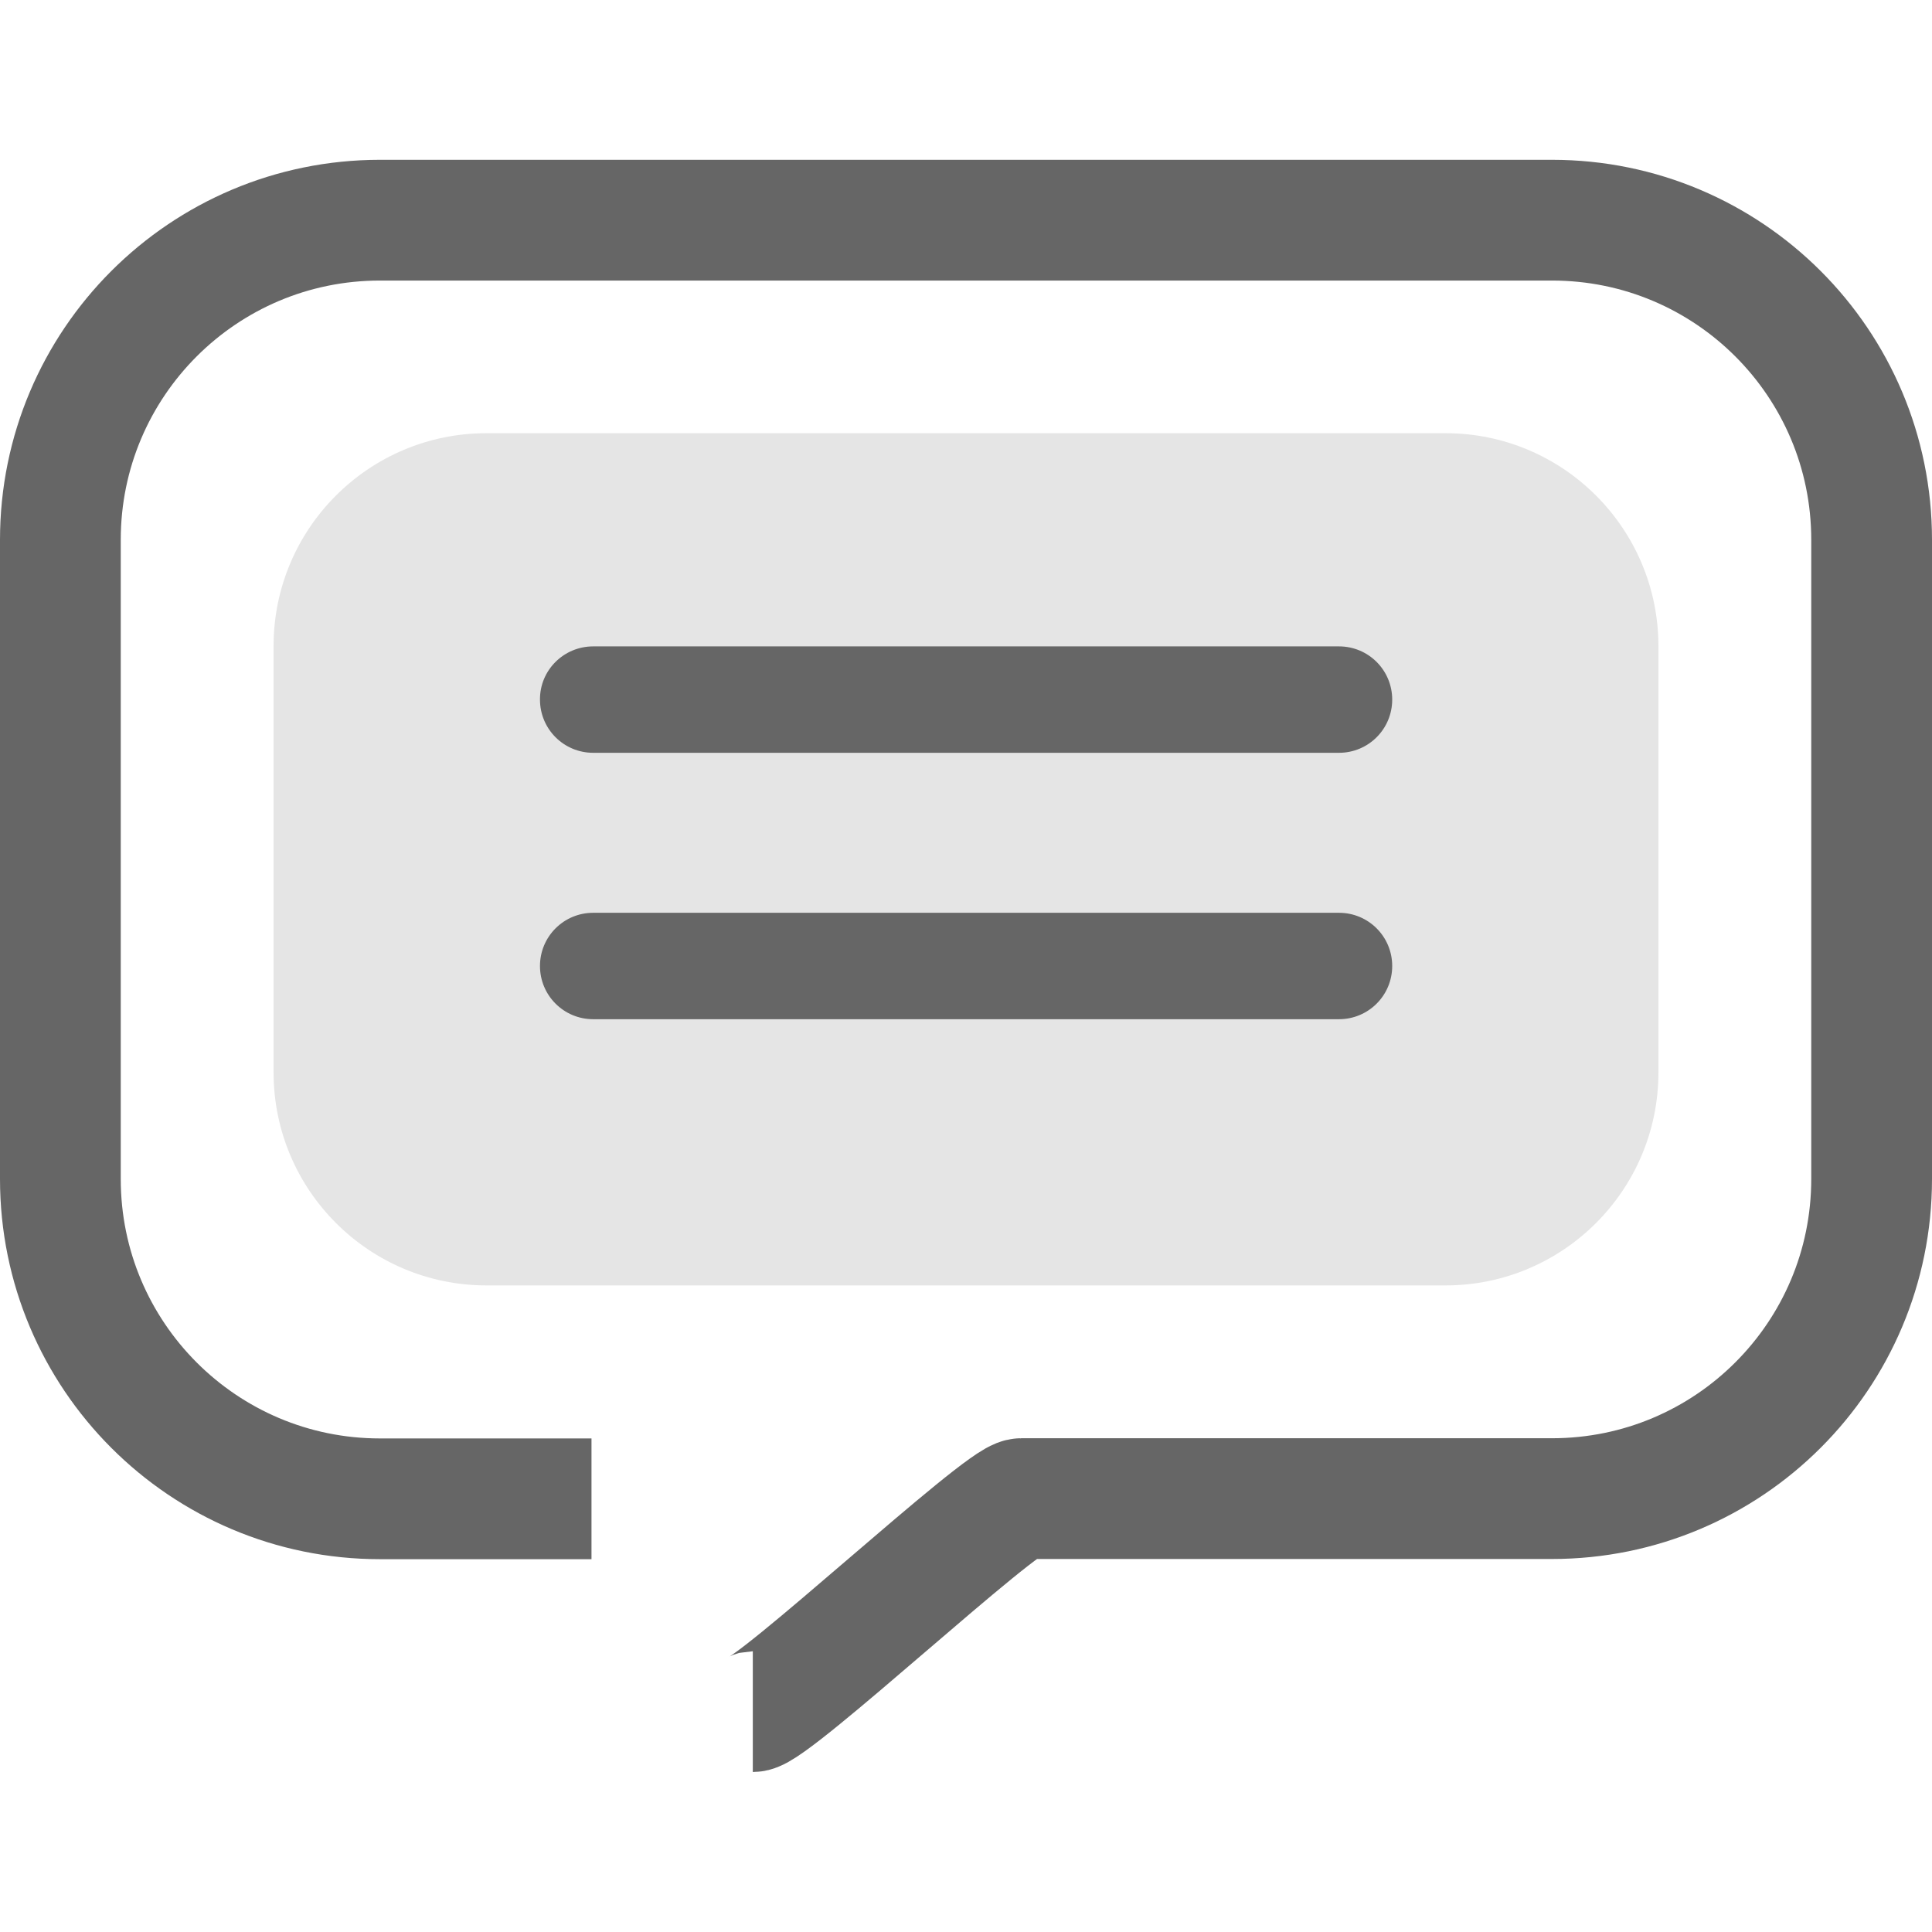 <?xml version="1.0" encoding="utf-8"?>
<!-- Generator: Adobe Illustrator 22.1.0, SVG Export Plug-In . SVG Version: 6.00 Build 0)  -->
<svg version="1.1" id="图层_9" xmlns="http://www.w3.org/2000/svg" xmlns:xlink="http://www.w3.org/1999/xlink" x="0px" y="0px"
	 viewBox="0 0 1024 1024" style="enable-background:new 0 0 1024 1024;" xml:space="preserve">
<path style="fill-rule:evenodd;clip-rule:evenodd;fill:none;stroke:#666666;stroke-width:64;stroke-miterlimit:10;" d="M313.5,794.4
	c-66.5,0-112.1,0-112.1,0C107.8,794.4,32,718.5,32,624.9V286.1c0-93.6,75.8-169.4,169.4-169.4h621.2c93.6,0,169.4,75.8,169.4,169.4
	v338.8c0,93.6-75.8,169.4-169.4,169.4c0,0-136.3,0-281.3,0c-10.6,0-131.6,112.9-142.3,112.9"/>
<path style="fill-rule:evenodd;clip-rule:evenodd;fill:#E5E5E5;" d="M257.9,229.6h508.2c62.4,0,112.9,50.6,112.9,112.9v225.9
	c0,62.4-50.6,112.9-112.9,112.9H257.9c-62.4,0-112.9-50.6-112.9-112.9V342.6C144.9,280.2,195.5,229.6,257.9,229.6z"/>
<path style="fill-rule:evenodd;clip-rule:evenodd;fill:#666666;" d="M314.4,342.6h395.3c15.6,0,28.2,12.6,28.2,28.2
	c0,15.6-12.6,28.2-28.2,28.2H314.4c-15.6,0-28.2-12.6-28.2-28.2C286.1,355.2,298.8,342.6,314.4,342.6z"/>
<path style="fill-rule:evenodd;clip-rule:evenodd;fill:#666666;" d="M314.4,483.8h395.3c15.6,0,28.2,12.6,28.2,28.2
	s-12.6,28.2-28.2,28.2H314.4c-15.6,0-28.2-12.6-28.2-28.2S298.8,483.8,314.4,483.8z"/>
</svg>
